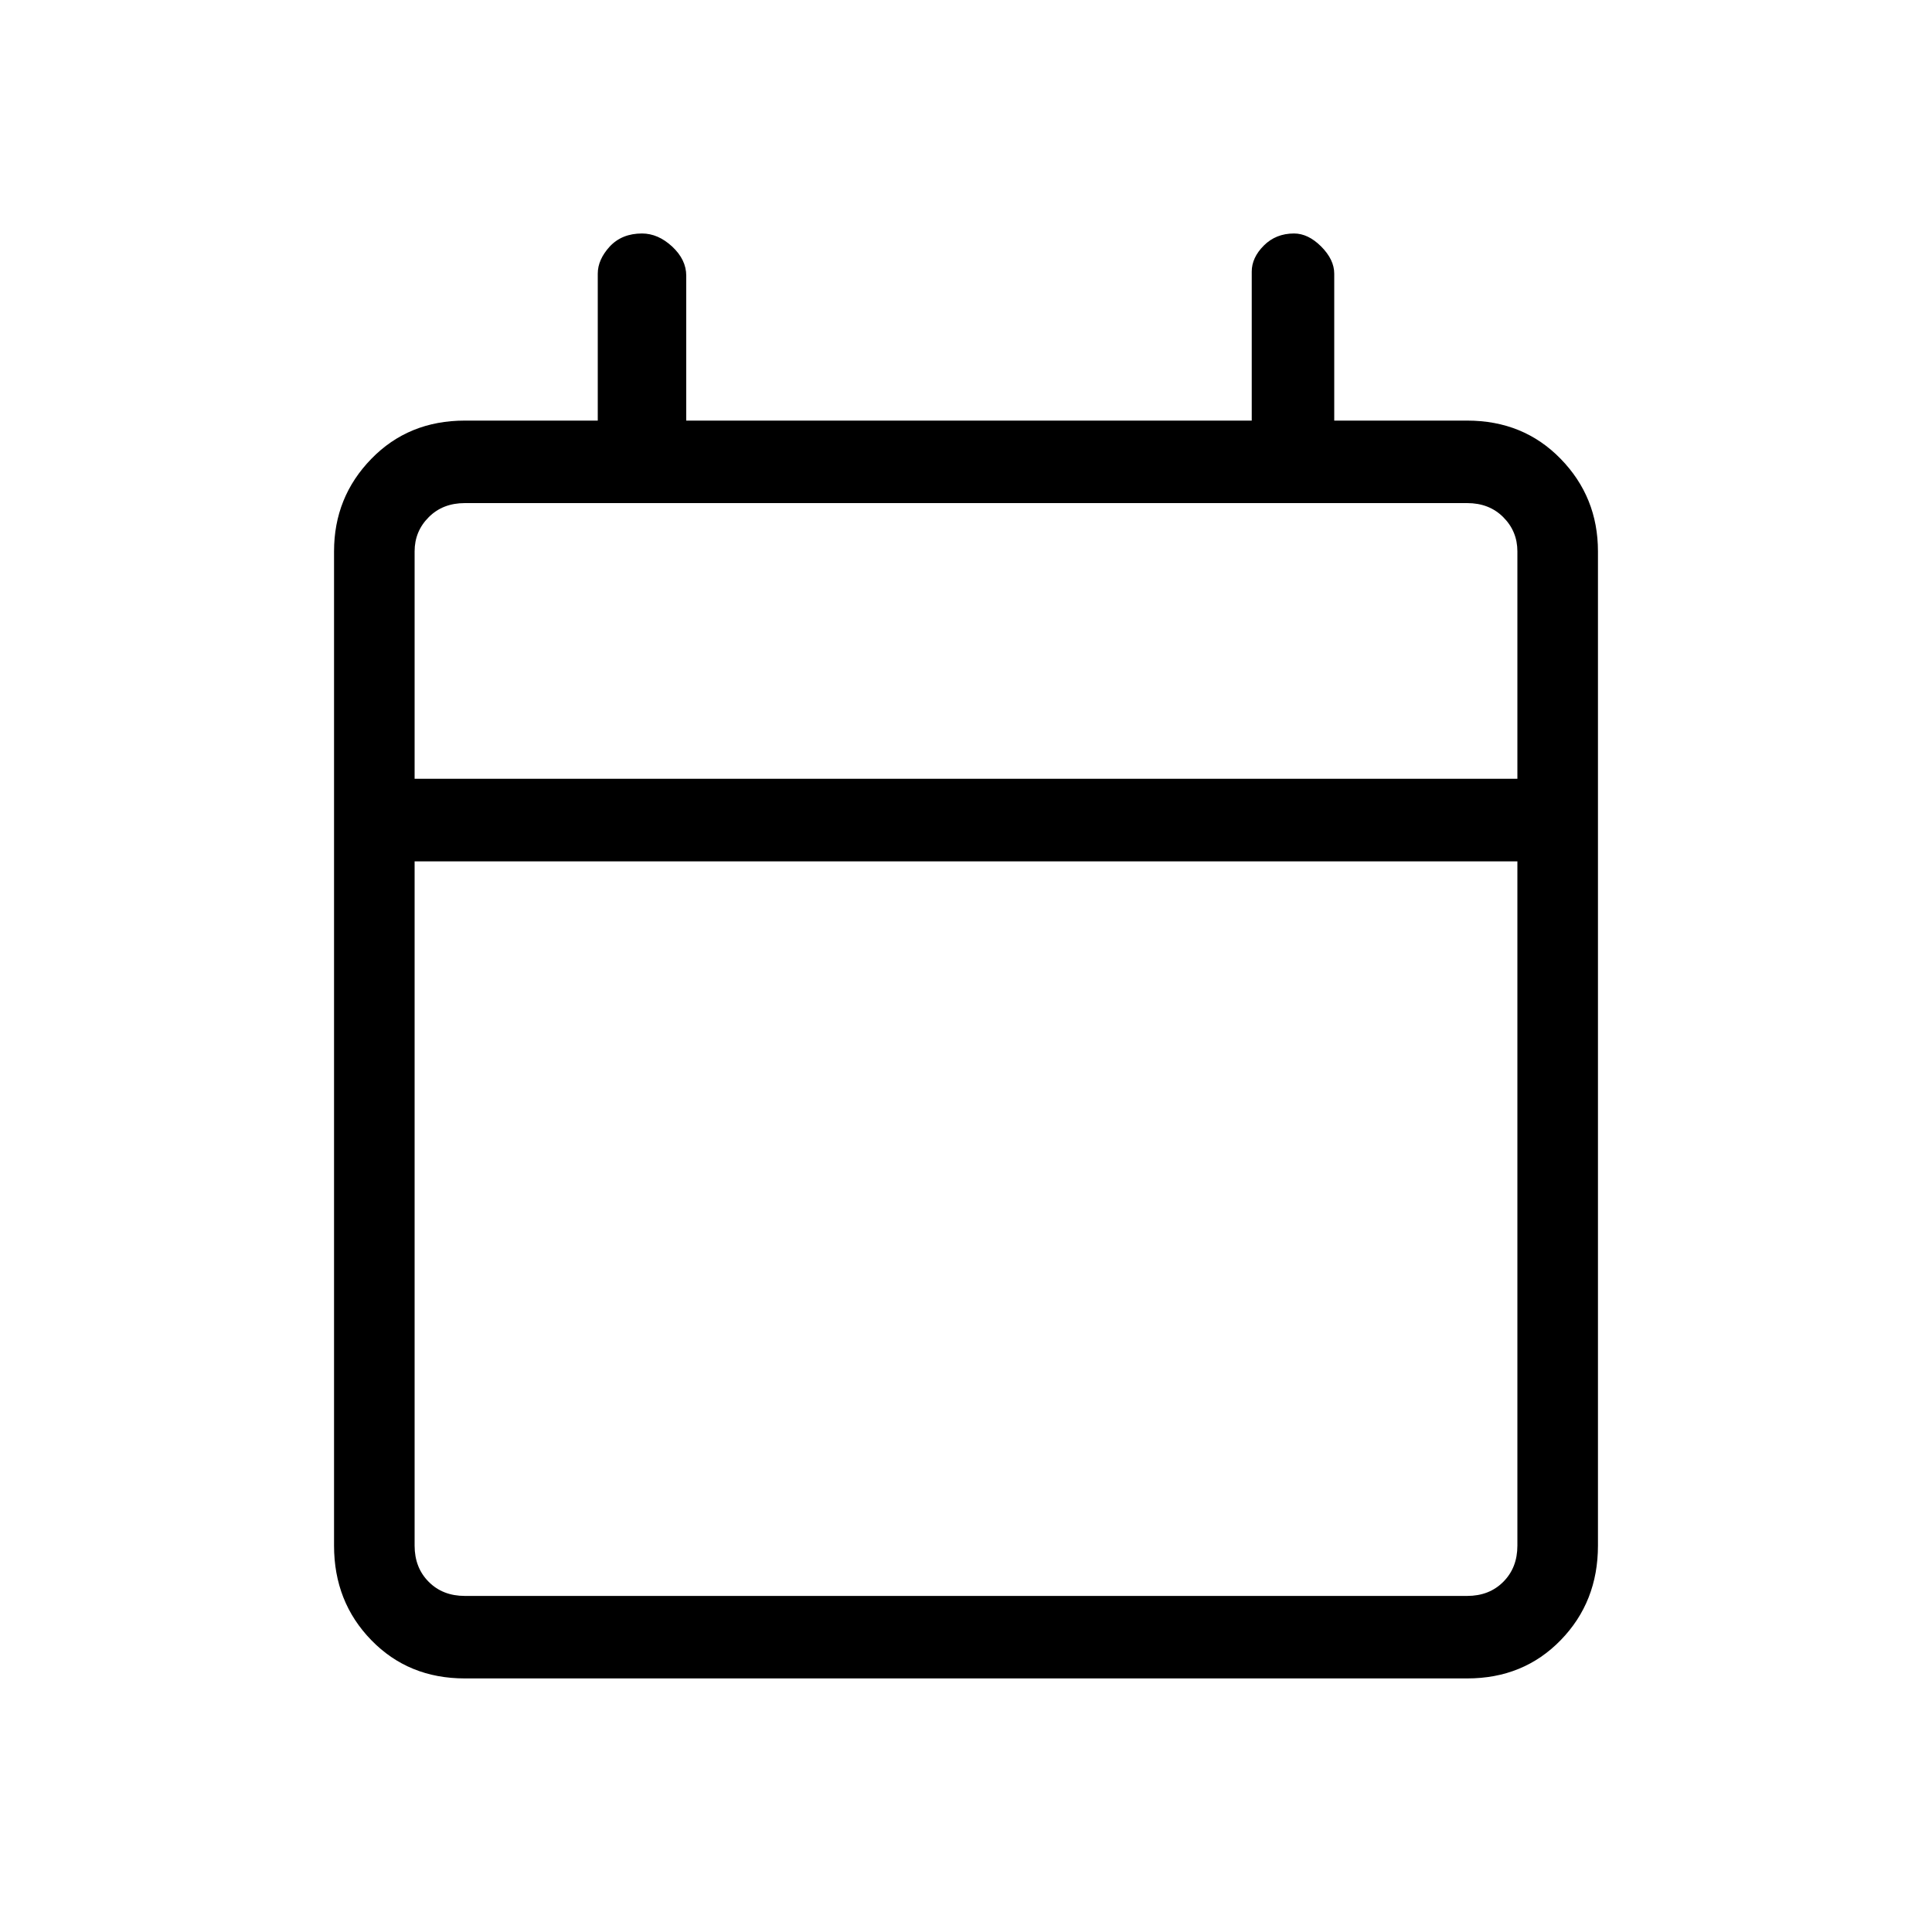 <svg xmlns="http://www.w3.org/2000/svg" height="20" width="20"><path d="M4.812 17.375q-.583 0-.968-.396-.386-.396-.386-.979V5.708q0-.562.386-.958.385-.396.968-.396h1.376V2.833q0-.145.124-.281.126-.135.334-.135.166 0 .312.135.146.136.146.302v1.5h5.854V2.812q0-.145.125-.27.125-.125.313-.125.146 0 .281.135.135.136.135.281v1.521h1.376q.583 0 .968.396.386.396.386.958V16q0 .583-.386.979-.385.396-.968.396Zm0-.854h10.376q.229 0 .374-.146.146-.146.146-.375V8.917H4.292V16q0 .229.146.375.145.146.374.146Zm-.52-8.459h11.416V5.708q0-.208-.146-.354-.145-.146-.374-.146H4.812q-.229 0-.374.146-.146.146-.146.354Zm0 0V5.208v2.854Z"/></svg>